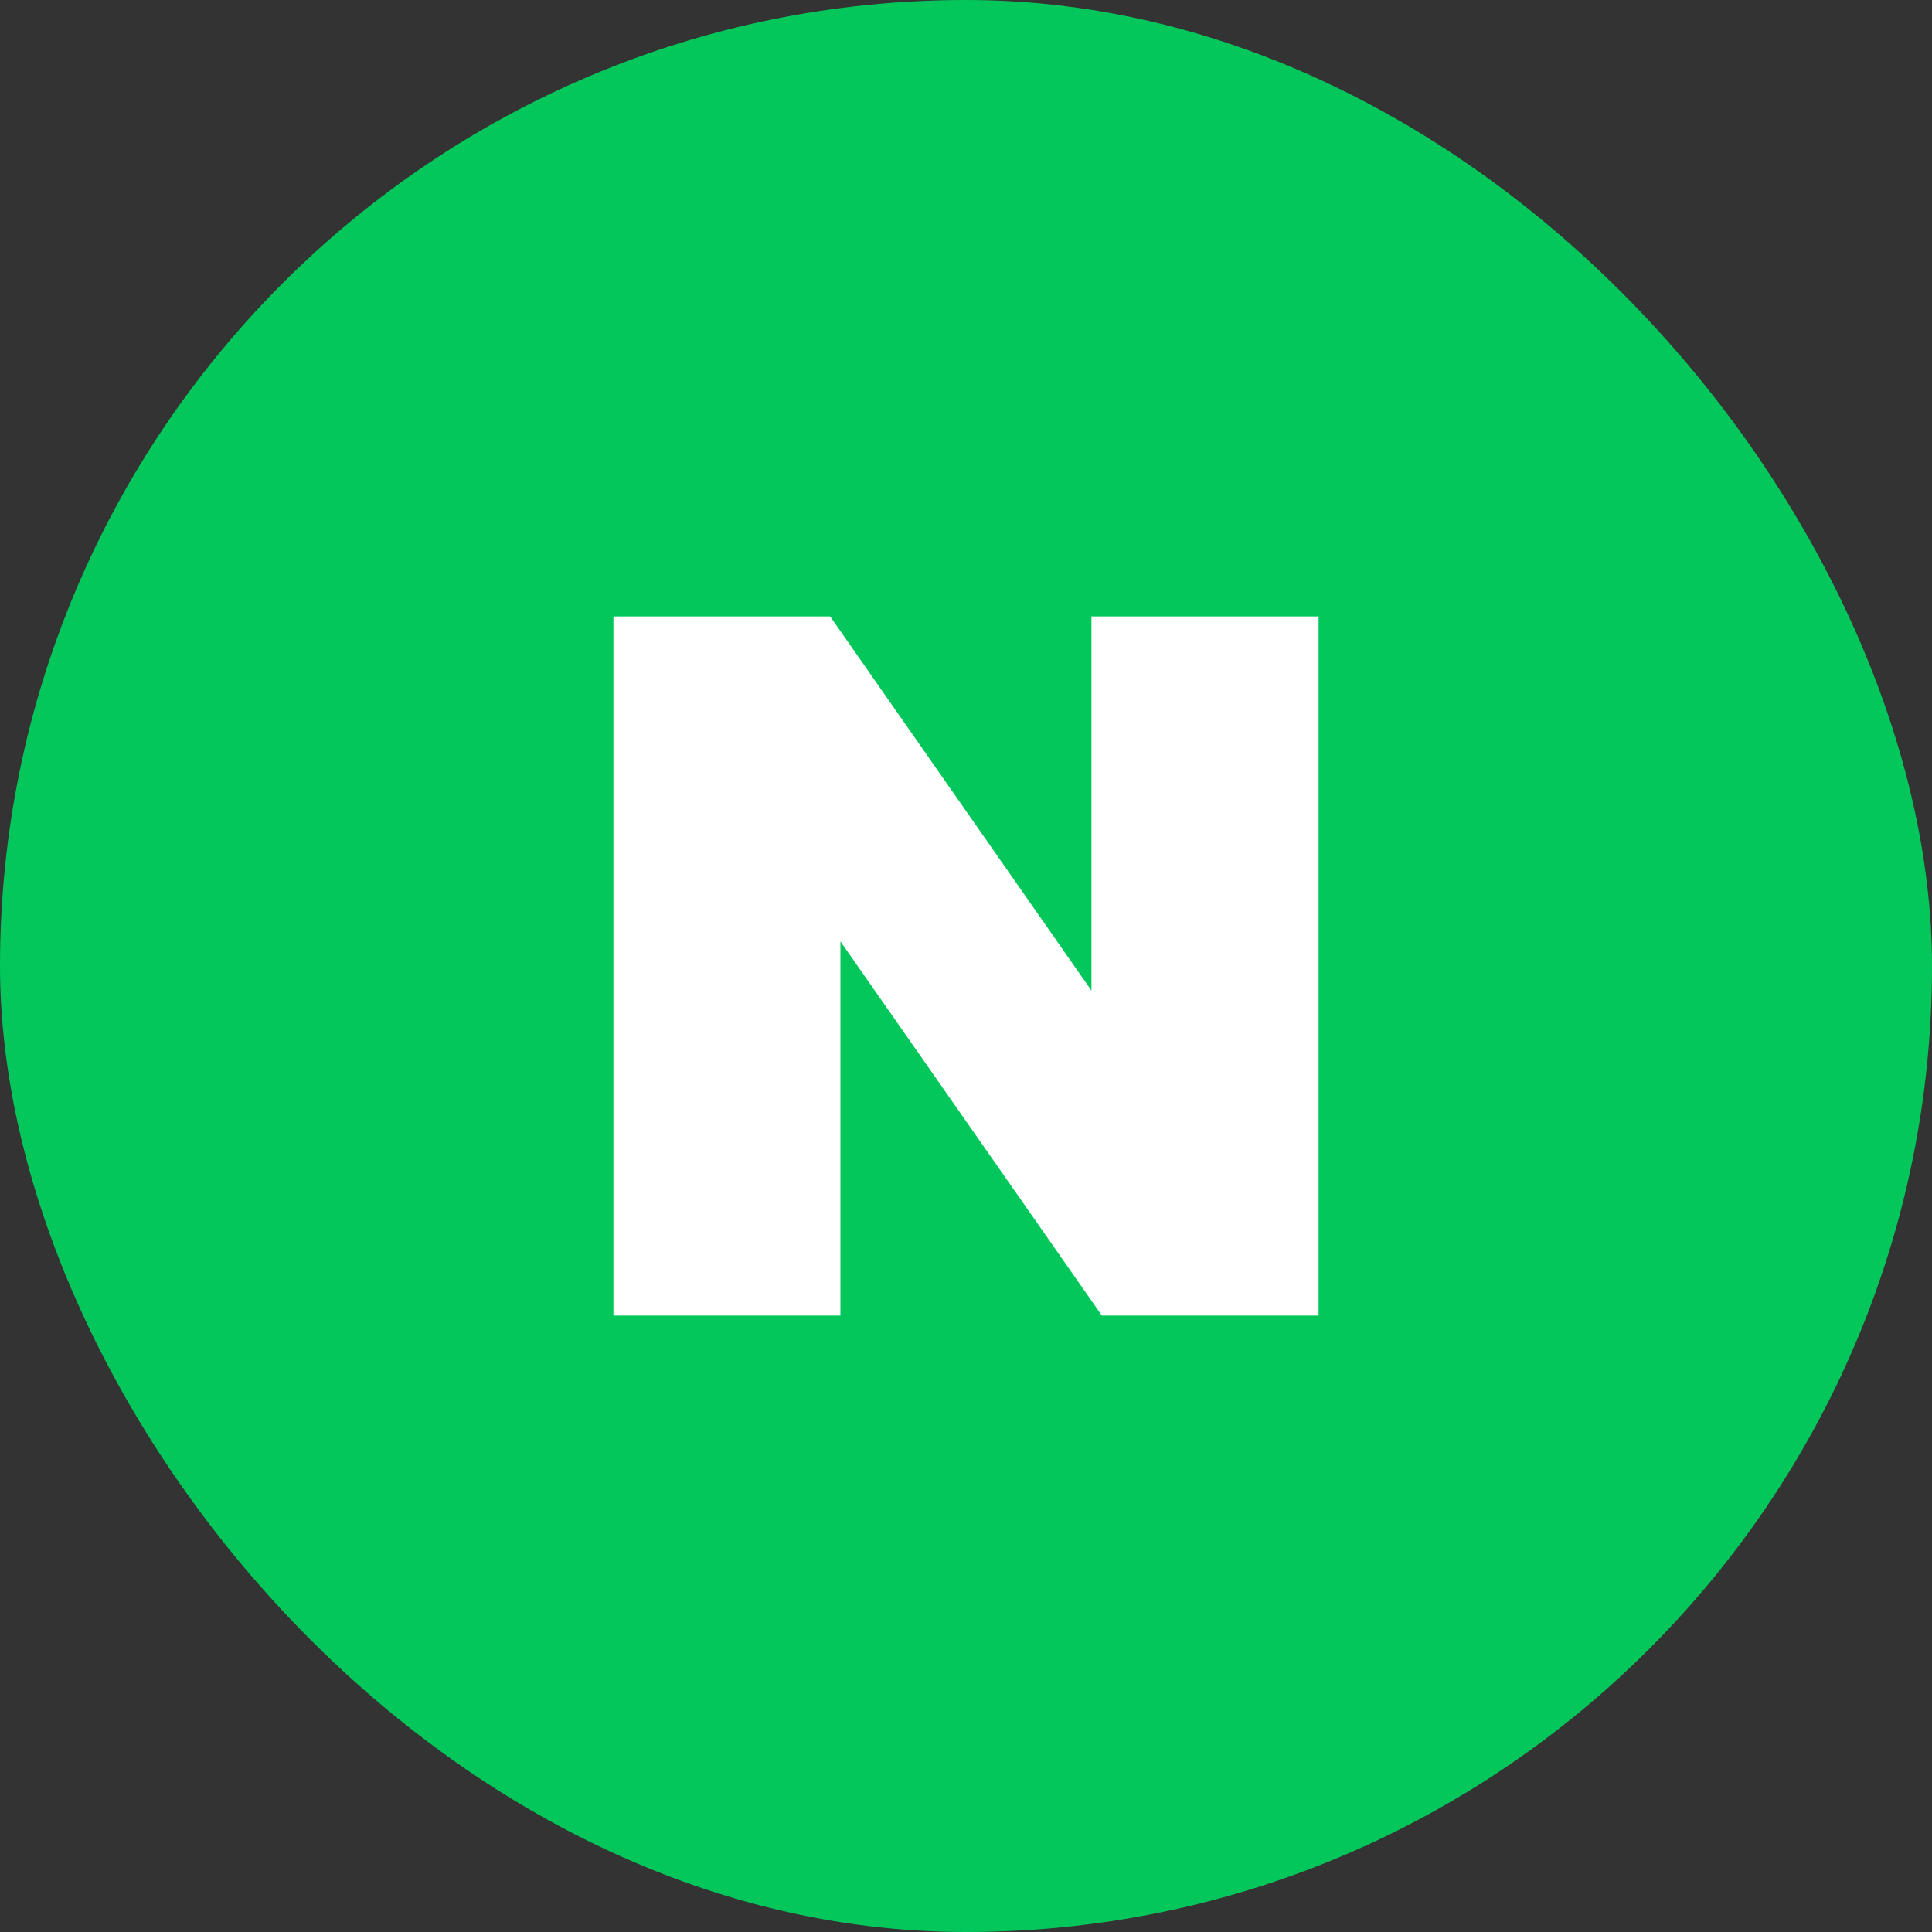<svg id="레이어_1" data-name="레이어 1" xmlns="http://www.w3.org/2000/svg" viewBox="0 0 167.24 167.24"><rect x="0" y="0" width="167.24" height="167.24" fill="#333333" stroke="none"/><defs><style>.cls-1{fill:#03c75a;}.cls-2{fill:#fff;}</style></defs><title>NAVER_LOGO</title><rect class="cls-1" width="167.24" height="167.24" rx="83.62"/><polygon class="cls-2" points="94.48 85.75 71.86 53.36 53.1 53.36 53.1 113.88 72.75 113.88 72.75 81.49 95.38 113.88 114.14 113.88 114.14 53.36 94.48 53.36 94.48 85.75"/></svg>
